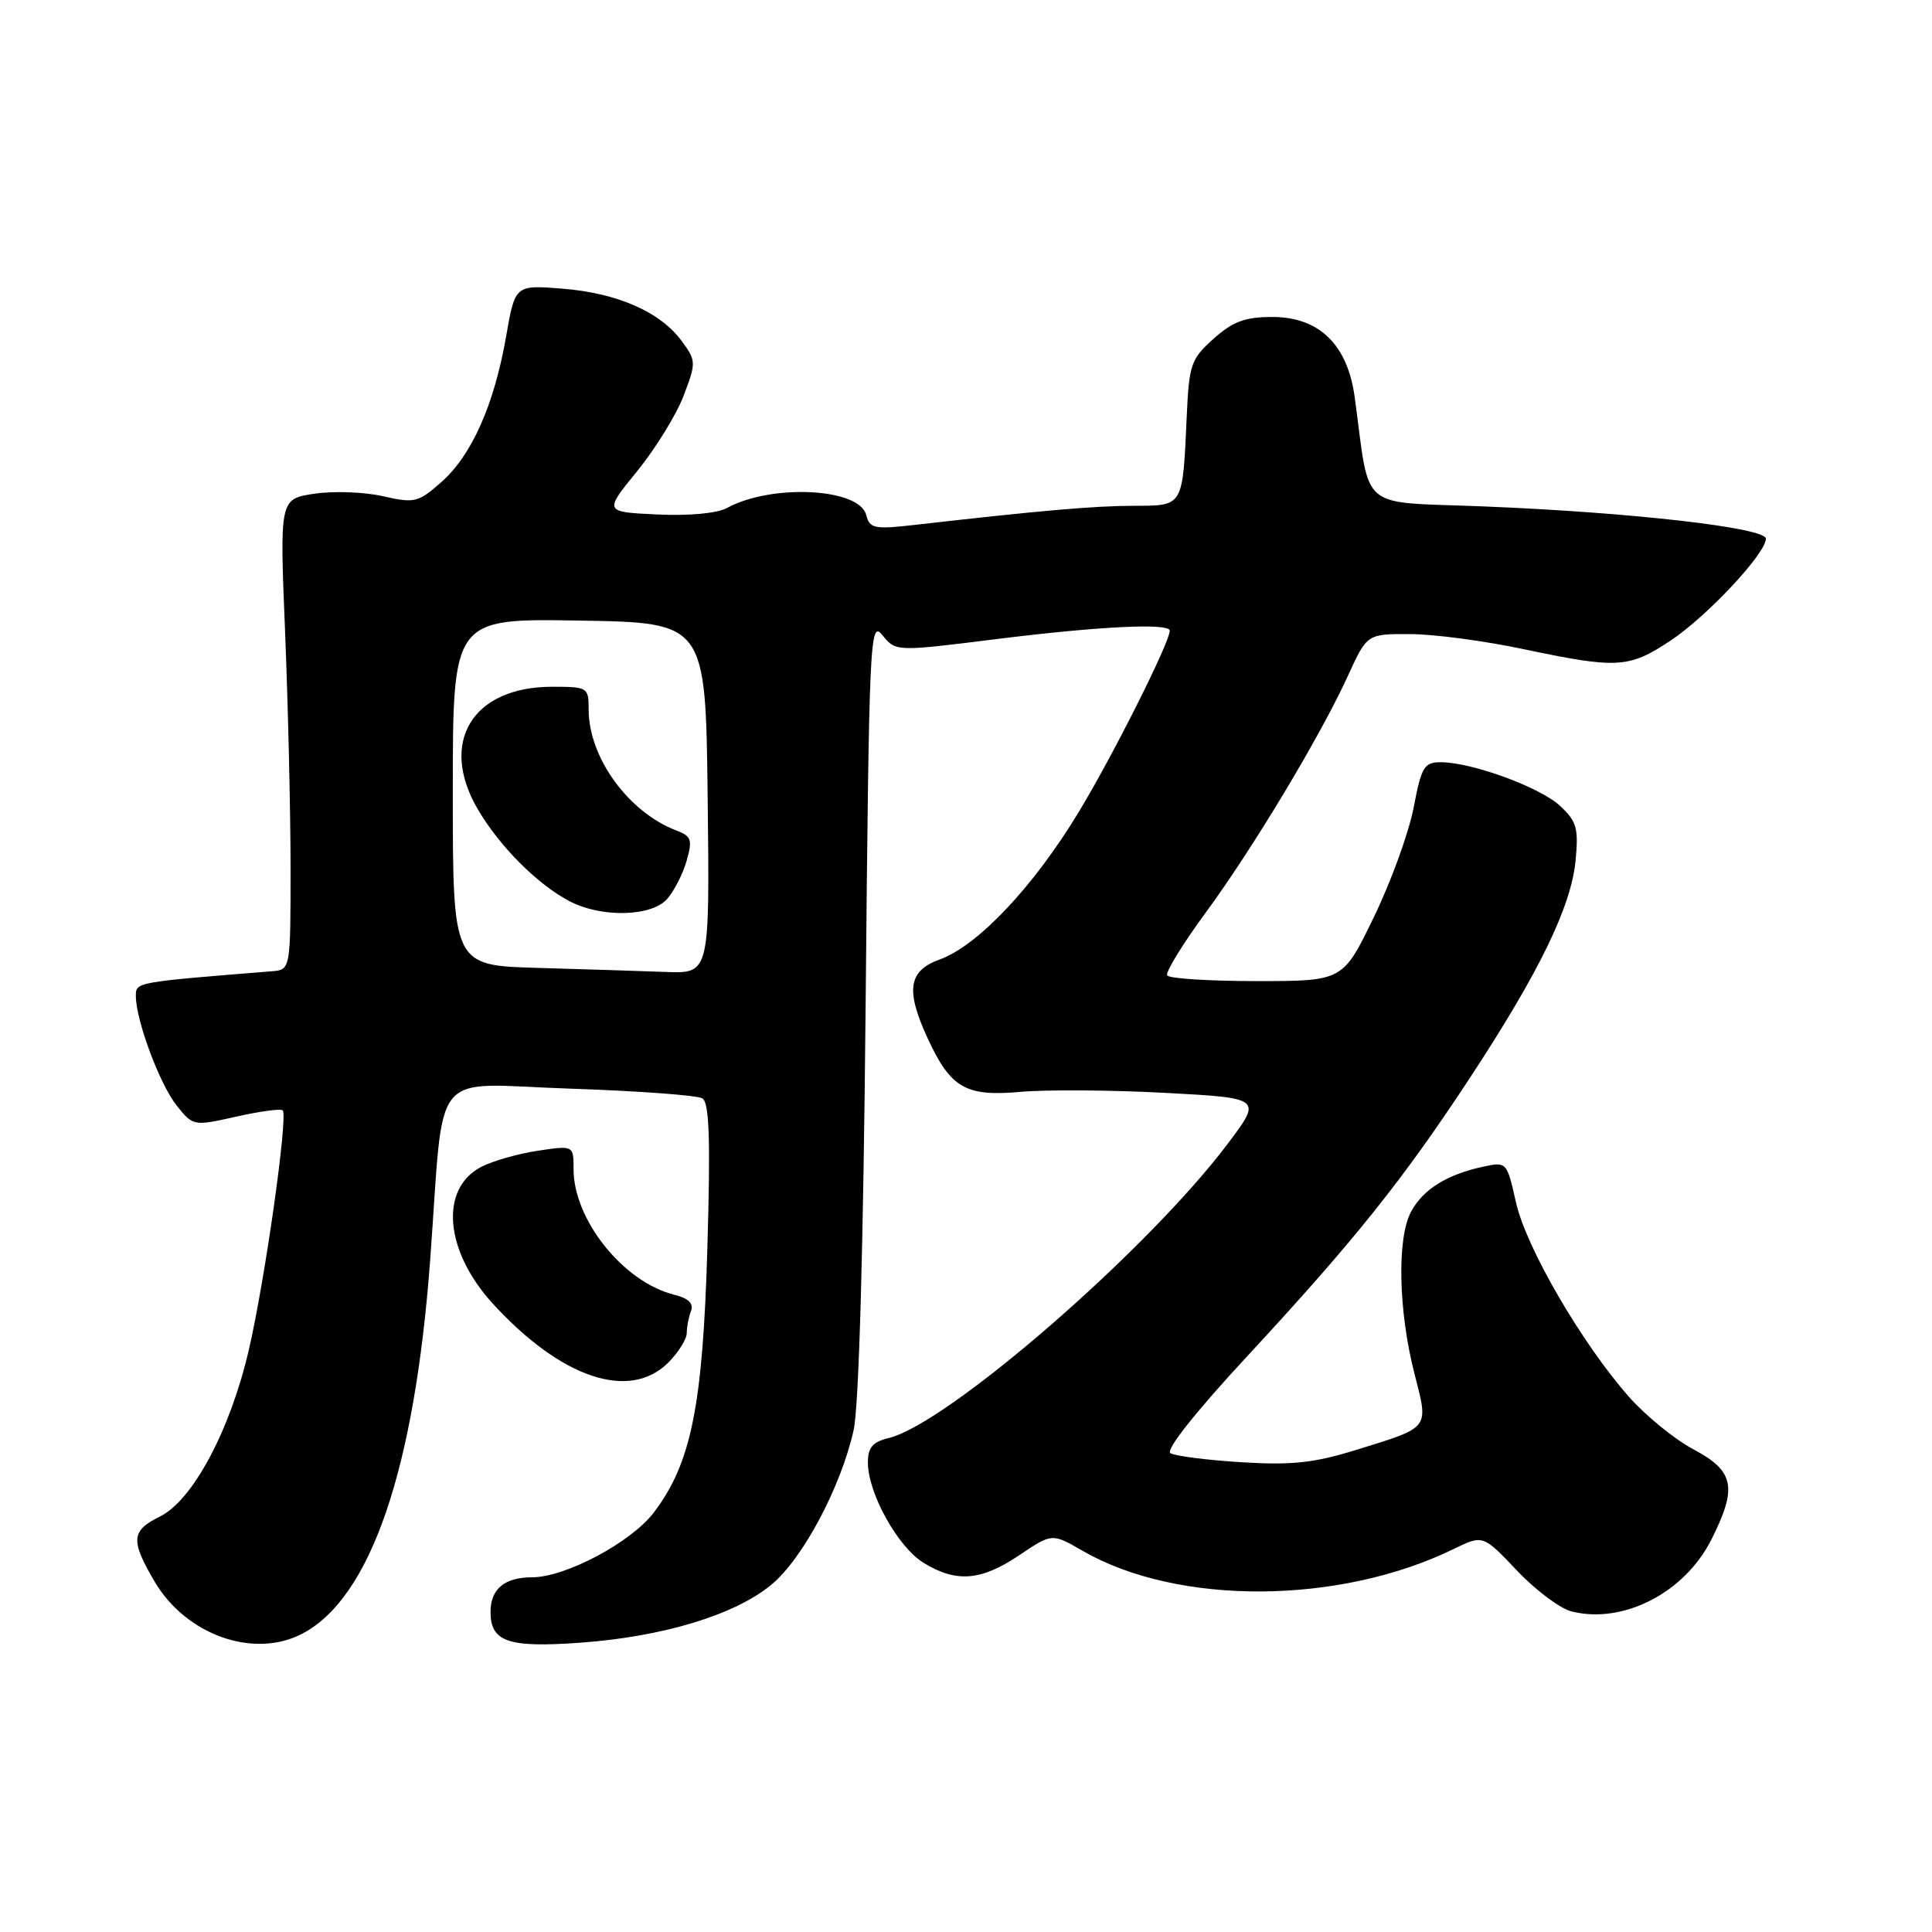 <?xml version="1.0" encoding="UTF-8" standalone="no"?>
<!DOCTYPE svg PUBLIC "-//W3C//DTD SVG 1.1//EN" "http://www.w3.org/Graphics/SVG/1.1/DTD/svg11.dtd" >
<svg xmlns="http://www.w3.org/2000/svg" xmlns:xlink="http://www.w3.org/1999/xlink" version="1.1" viewBox="0 0 256 256">
 <g >
 <path fill="currentColor"
d=" M 40.00 216.50 C 49.10 211.79 54.94 194.77 57.00 166.94 C 58.93 140.89 56.70 143.63 75.51 144.25 C 84.50 144.55 92.40 145.13 93.07 145.54 C 93.99 146.11 94.15 150.97 93.73 165.40 C 93.12 186.32 91.58 193.93 86.62 200.43 C 83.61 204.38 74.92 209.00 70.50 209.00 C 66.86 209.00 65.00 210.55 65.00 213.58 C 65.00 217.55 67.30 218.35 76.85 217.67 C 87.79 216.89 97.37 213.99 102.20 209.99 C 106.37 206.55 111.43 197.04 113.11 189.50 C 113.81 186.36 114.40 165.42 114.70 133.25 C 115.16 84.17 115.26 82.10 116.94 84.18 C 118.70 86.35 118.70 86.35 132.13 84.67 C 145.72 82.98 155.00 82.53 155.00 83.57 C 155.00 85.11 147.52 100.02 142.96 107.56 C 137.01 117.42 129.59 125.30 124.53 127.13 C 120.37 128.63 119.97 131.16 122.88 137.50 C 125.95 144.17 127.93 145.33 135.21 144.68 C 138.67 144.37 147.29 144.43 154.37 144.81 C 167.24 145.50 167.24 145.50 162.69 151.54 C 152.05 165.68 125.57 188.66 117.75 190.55 C 115.63 191.06 115.00 191.81 115.00 193.79 C 115.00 197.86 118.98 205.01 122.39 207.09 C 126.72 209.74 129.99 209.48 135.05 206.08 C 139.40 203.15 139.40 203.15 143.45 205.49 C 156.04 212.76 177.40 212.66 192.60 205.26 C 196.50 203.36 196.50 203.36 201.00 208.10 C 203.47 210.71 206.74 213.16 208.26 213.53 C 215.08 215.23 223.20 211.06 226.75 204.03 C 230.24 197.12 229.82 194.93 224.43 192.07 C 221.92 190.74 218.05 187.59 215.83 185.07 C 209.57 177.96 202.21 165.30 200.87 159.31 C 199.68 153.98 199.63 153.92 196.58 154.58 C 191.72 155.62 188.55 157.60 186.96 160.58 C 185.09 164.11 185.29 173.69 187.42 182.01 C 189.32 189.42 189.59 189.06 179.63 192.14 C 174.10 193.85 171.15 194.17 164.47 193.75 C 159.92 193.47 155.69 192.93 155.08 192.55 C 154.42 192.14 158.44 187.06 165.28 179.69 C 179.47 164.37 185.91 156.32 194.82 142.75 C 203.97 128.81 208.18 120.14 208.77 114.04 C 209.18 109.74 208.93 108.84 206.70 106.77 C 204.02 104.29 195.01 101.00 190.89 101.00 C 188.71 101.00 188.34 101.62 187.32 106.99 C 186.69 110.28 184.33 116.81 182.06 121.49 C 177.94 130.00 177.94 130.00 166.53 130.00 C 160.25 130.00 154.91 129.66 154.66 129.25 C 154.41 128.84 156.68 125.12 159.71 121.00 C 166.04 112.38 174.94 97.57 178.62 89.52 C 181.15 84.00 181.15 84.00 186.82 84.02 C 189.95 84.02 196.73 84.92 201.90 86.02 C 214.31 88.63 215.83 88.55 221.33 84.90 C 226.17 81.70 233.98 73.35 233.99 71.38 C 234.00 69.93 216.09 67.88 196.52 67.10 C 179.77 66.43 181.60 67.99 179.50 52.59 C 178.55 45.66 174.79 42.00 168.59 42.00 C 164.98 42.00 163.36 42.60 160.81 44.88 C 157.81 47.56 157.56 48.28 157.25 55.13 C 156.70 67.25 156.85 67.00 150.23 67.02 C 144.98 67.03 137.86 67.65 121.40 69.53 C 115.82 70.17 115.25 70.05 114.77 68.22 C 113.84 64.66 102.23 64.09 96.33 67.31 C 95.03 68.02 91.29 68.37 87.09 68.17 C 80.02 67.84 80.02 67.84 84.42 62.44 C 86.84 59.47 89.61 54.98 90.57 52.47 C 92.26 48.04 92.25 47.81 90.34 45.20 C 87.53 41.35 81.81 38.83 74.54 38.25 C 68.25 37.75 68.25 37.75 67.06 44.60 C 65.48 53.64 62.49 60.36 58.47 63.89 C 55.40 66.59 54.92 66.70 50.74 65.75 C 48.29 65.19 44.21 65.04 41.67 65.42 C 37.05 66.11 37.05 66.11 37.78 83.81 C 38.17 93.54 38.50 107.58 38.50 115.00 C 38.50 128.50 38.50 128.50 36.00 128.70 C 17.90 130.15 18.00 130.14 18.00 131.97 C 18.00 135.18 21.16 143.67 23.41 146.49 C 25.59 149.22 25.63 149.23 31.31 147.96 C 34.44 147.25 37.21 146.88 37.46 147.13 C 38.20 147.86 35.08 169.85 32.94 179.00 C 30.46 189.59 25.53 198.81 21.20 200.94 C 17.38 202.83 17.27 204.08 20.47 209.54 C 24.63 216.63 33.58 219.82 40.00 216.50 Z  M 88.55 180.55 C 89.90 179.20 91.00 177.43 91.00 176.63 C 91.00 175.82 91.25 174.51 91.56 173.71 C 91.94 172.72 91.22 172.02 89.31 171.55 C 82.60 169.87 76.00 161.63 76.00 154.93 C 76.00 151.77 76.00 151.77 71.26 152.48 C 68.66 152.87 65.29 153.83 63.78 154.61 C 58.21 157.49 58.91 165.76 65.31 172.75 C 74.37 182.64 83.42 185.67 88.55 180.55 Z  M 71.25 128.25 C 60.00 127.93 60.00 127.93 60.00 104.94 C 60.00 81.95 60.00 81.95 76.75 82.23 C 93.50 82.50 93.50 82.50 93.77 105.75 C 94.04 129.00 94.04 129.00 88.27 128.79 C 85.10 128.67 77.44 128.43 71.25 128.25 Z  M 88.38 119.14 C 89.30 118.11 90.47 115.84 90.97 114.09 C 91.78 111.28 91.62 110.81 89.64 110.05 C 83.27 107.63 78.00 100.37 78.00 94.03 C 78.00 91.07 77.88 91.00 73.15 91.00 C 62.55 91.00 58.10 98.40 63.35 107.30 C 66.26 112.23 71.29 117.25 75.50 119.43 C 79.71 121.62 86.27 121.47 88.38 119.14 Z "/>
</g>
</svg>
